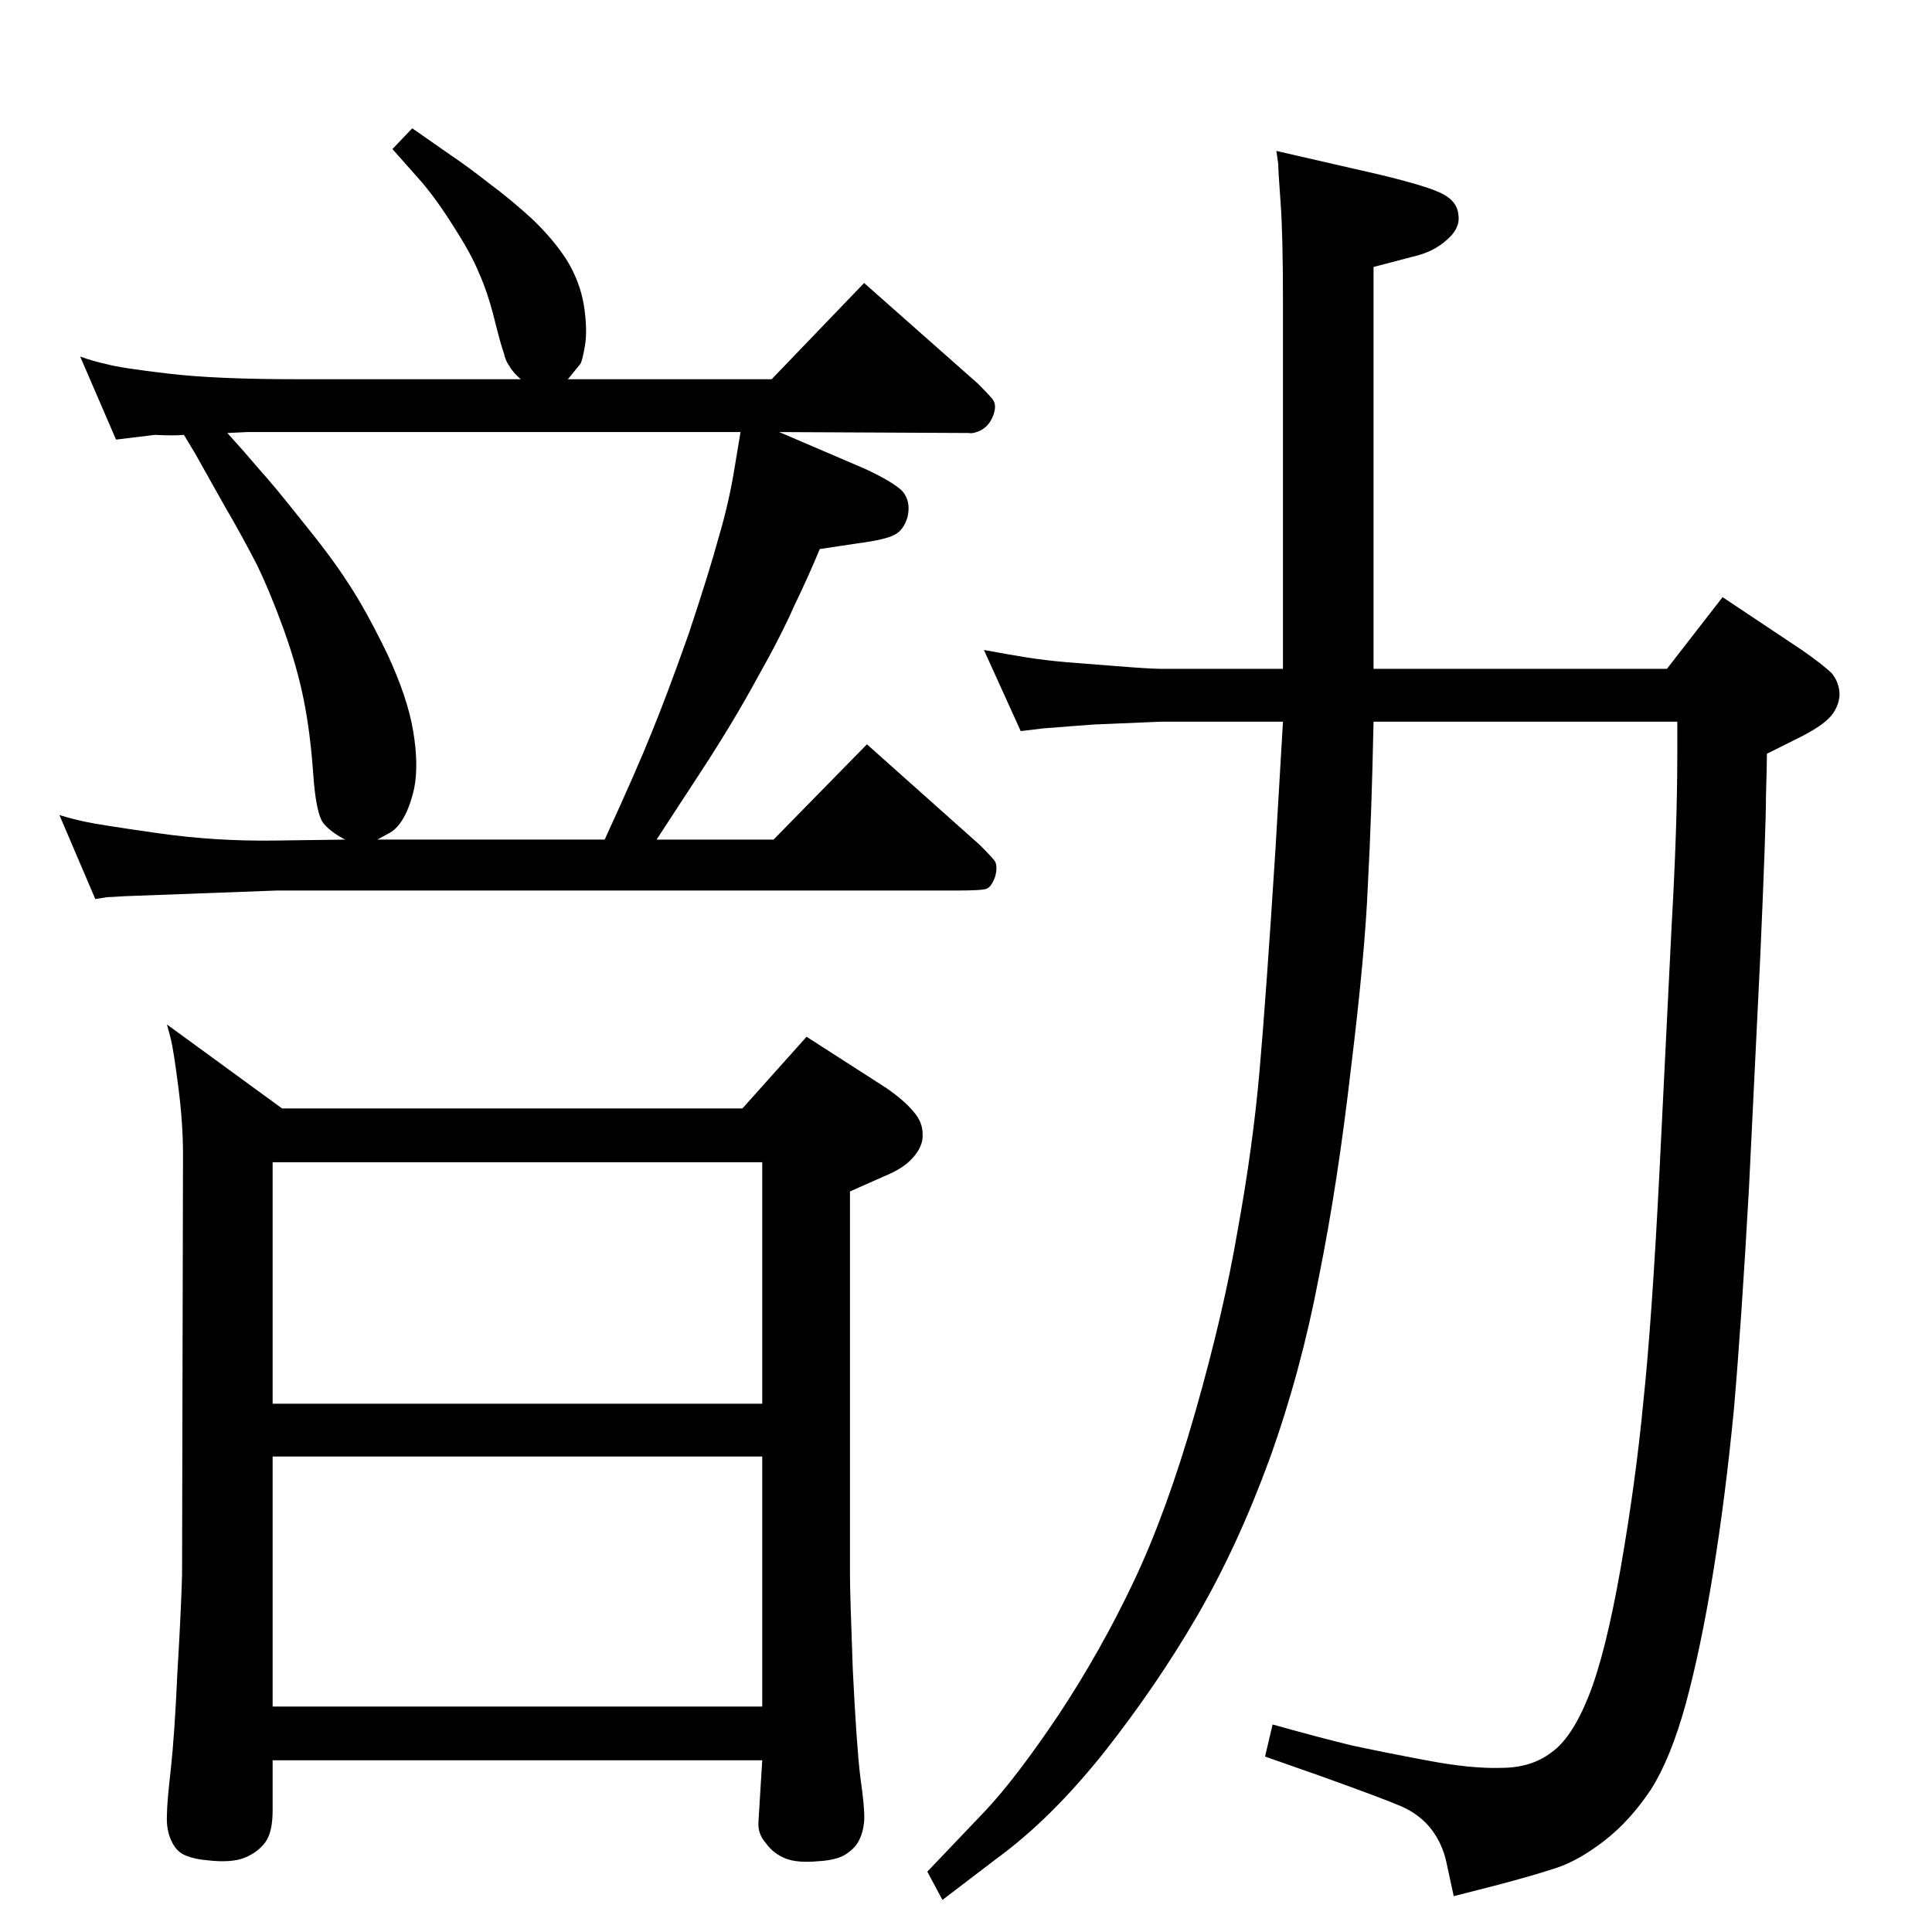 <?xml version="1.0" standalone="no"?>
<!DOCTYPE svg PUBLIC "-//W3C//DTD SVG 1.1//EN" "http://www.w3.org/Graphics/SVG/1.1/DTD/svg11.dtd" >
<svg xmlns="http://www.w3.org/2000/svg" xmlns:xlink="http://www.w3.org/1999/xlink" version="1.1" viewBox="0 0 2048 2048">
  <g transform="matrix(1 0 0 -1 0 2048)">
   <path fill="currentColor"
d="M195 1587q-10 -1 -31 0l-41 -5l-38 88q14 -5 28 -8q14 -4 65 -10q50 -6 137 -6h237q-9 8 -12 14q-4 5 -6 14q-3 8 -10 36t-16 48q-8 20 -26 48q-18 29 -35 49l-31 35l21 22l43 -30q15 -10 38 -28q23 -17 46 -38q23 -22 37 -44q14 -23 18 -48q4 -26 1 -43t-5 -19l-13 -16
h216l98 102l121 -107q10 -10 15 -16t1 -17t-13 -16q-8 -4 -13 -3l-201 1l91 -39q28 -13 39 -23q10 -11 6 -28q-4 -14 -14 -19q-9 -5 -39 -9l-40 -6q-12 -29 -27 -60q-14 -32 -40 -78q-25 -46 -59 -98l-47 -72h124l99 101l120 -107q10 -10 15 -16q4 -5 1 -17q-4 -11 -9 -13
q-4 -2 -32 -2h-721l-161 -6q-15 -1 -18 -1l-13 -2l-38 89q13 -4 27 -7q13 -3 76 -12q62 -9 126 -8l74 1q-14 7 -22.5 16.5t-11.5 53.5q-3 43 -10 78t-21 74t-29 70q-16 31 -33 60l-32 57zM241 1589l17 -19l19 -22q12 -13 43 -52q31 -38 49 -66q18 -27 41 -74q22 -47 28 -83
t1 -61q-9 -39 -28 -48l-11 -6h241q34 74 50 114q16 39 39 104q22 66 32 103q11 37 17 75l6 36h-523zM177 962l122 -89h488l68 76l84 -54q19 -13 29 -25q10 -11 10 -24q1 -13 -11 -26q-10 -11 -30 -19l-36 -16v-406q0 -20 3 -101q4 -81 8 -114q5 -34 4 -47q-1 -11 -5 -19
q-4 -9 -15 -16q-10 -6 -29 -7q-22 -2 -34.5 3t-20.5 16q-9 10 -8 23l4 65h-519v-53q0 -23 -7.5 -33.5t-21.5 -16.5t-40 -3q-13 1 -23 5t-15 15q-6 12 -5 29q0 12 4 47q4 36 7 102q4 67 5 105l1 445q0 34 -5 72q-5 39 -8 51zM289 239h519v265h-519v-265zM289 560h519v256
h-519v-256zM1231 1283l-71 -3l-27 -2q-24 -2 -26 -2l-25 -3l-39 86q27 -5 46 -8t42 -5l51 -4q37 -3 49 -3h129v389q0 71 -2.5 105t-2.5 41l-2 14l109 -25q54 -13 68 -21q15 -8 16 -22q2 -14 -12 -26q-14 -13 -36 -18l-42 -11v-426h311l59 76l84 -56q23 -16 32 -25
q8 -10 8 -23q-1 -13 -10 -23q-10 -11 -37 -24l-30 -15q0 -11 -1 -45q0 -33 -6 -169l-12 -246q-8 -143 -16 -235q-9 -93 -22 -173t-29 -139q-16 -58 -37 -91q-22 -33 -49 -54t-51 -29t-66 -19l-43 -11l-8 37q-4 18 -15 33q-12 16 -32 25q-21 9 -88 33l-57 20l8 34
q50 -14 83 -22q32 -7 80 -16q47 -9 79 -8q32 0 53 16q22 15 40 60t34 136q16 92 24 176q9 85 17 242l13 263q6 105 6 181v35h-322q-2 -99 -6 -173q-3 -73 -18 -195q-14 -122 -34 -221q-19 -100 -52 -192q-34 -93 -77 -167t-99 -145q-56 -70 -112 -111l-59 -45l-16 30l61 64
q33 35 78 102q45 68 80 142t65 179t45 193q16 88 23 167t17 236l8 136h-129z" />
  </g>

</svg>
